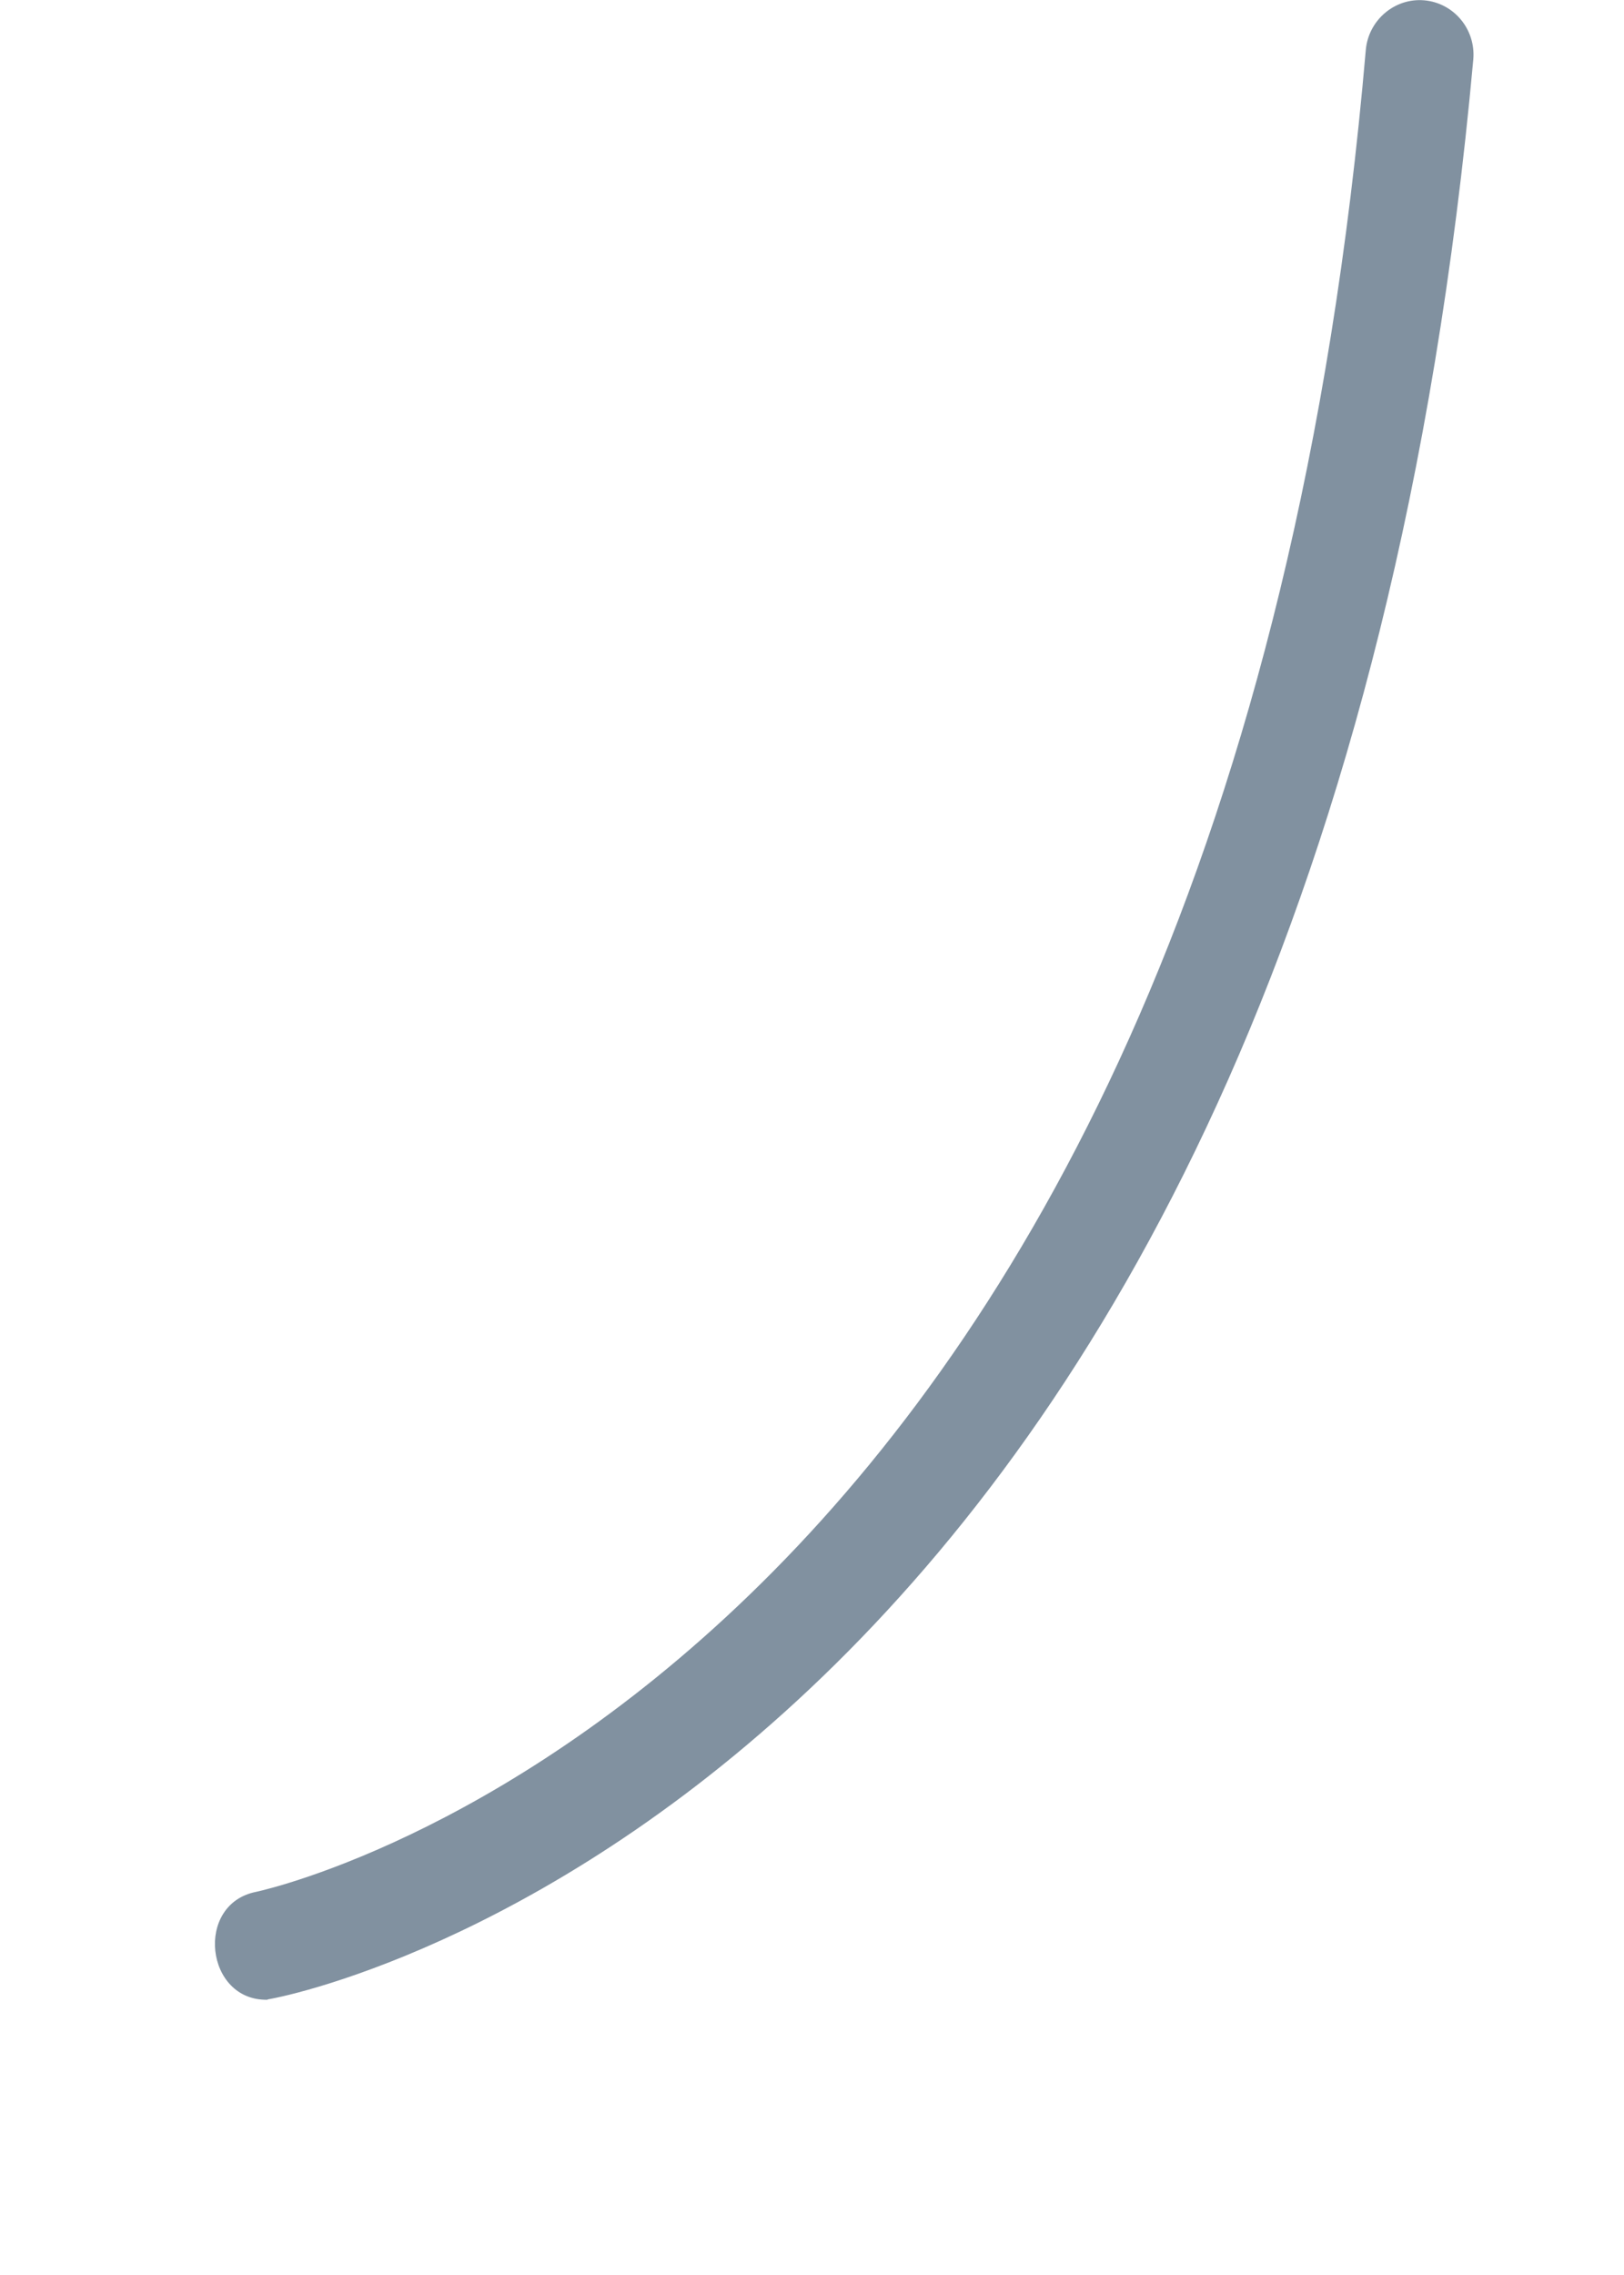 <svg width="5" height="7" viewBox="0 0 5 7" fill="none" xmlns="http://www.w3.org/2000/svg">
<path d="M0.824 6.153C0.632 6.158 0.598 5.858 0.789 5.821C0.911 5.794 3.778 5.102 4.205 0.154C4.213 0.062 4.294 -0.007 4.385 0.001C4.476 0.009 4.544 0.09 4.536 0.183C4.06 5.419 1.015 6.121 0.824 6.152V6.153Z" fill="#8191A0"/>
</svg>
